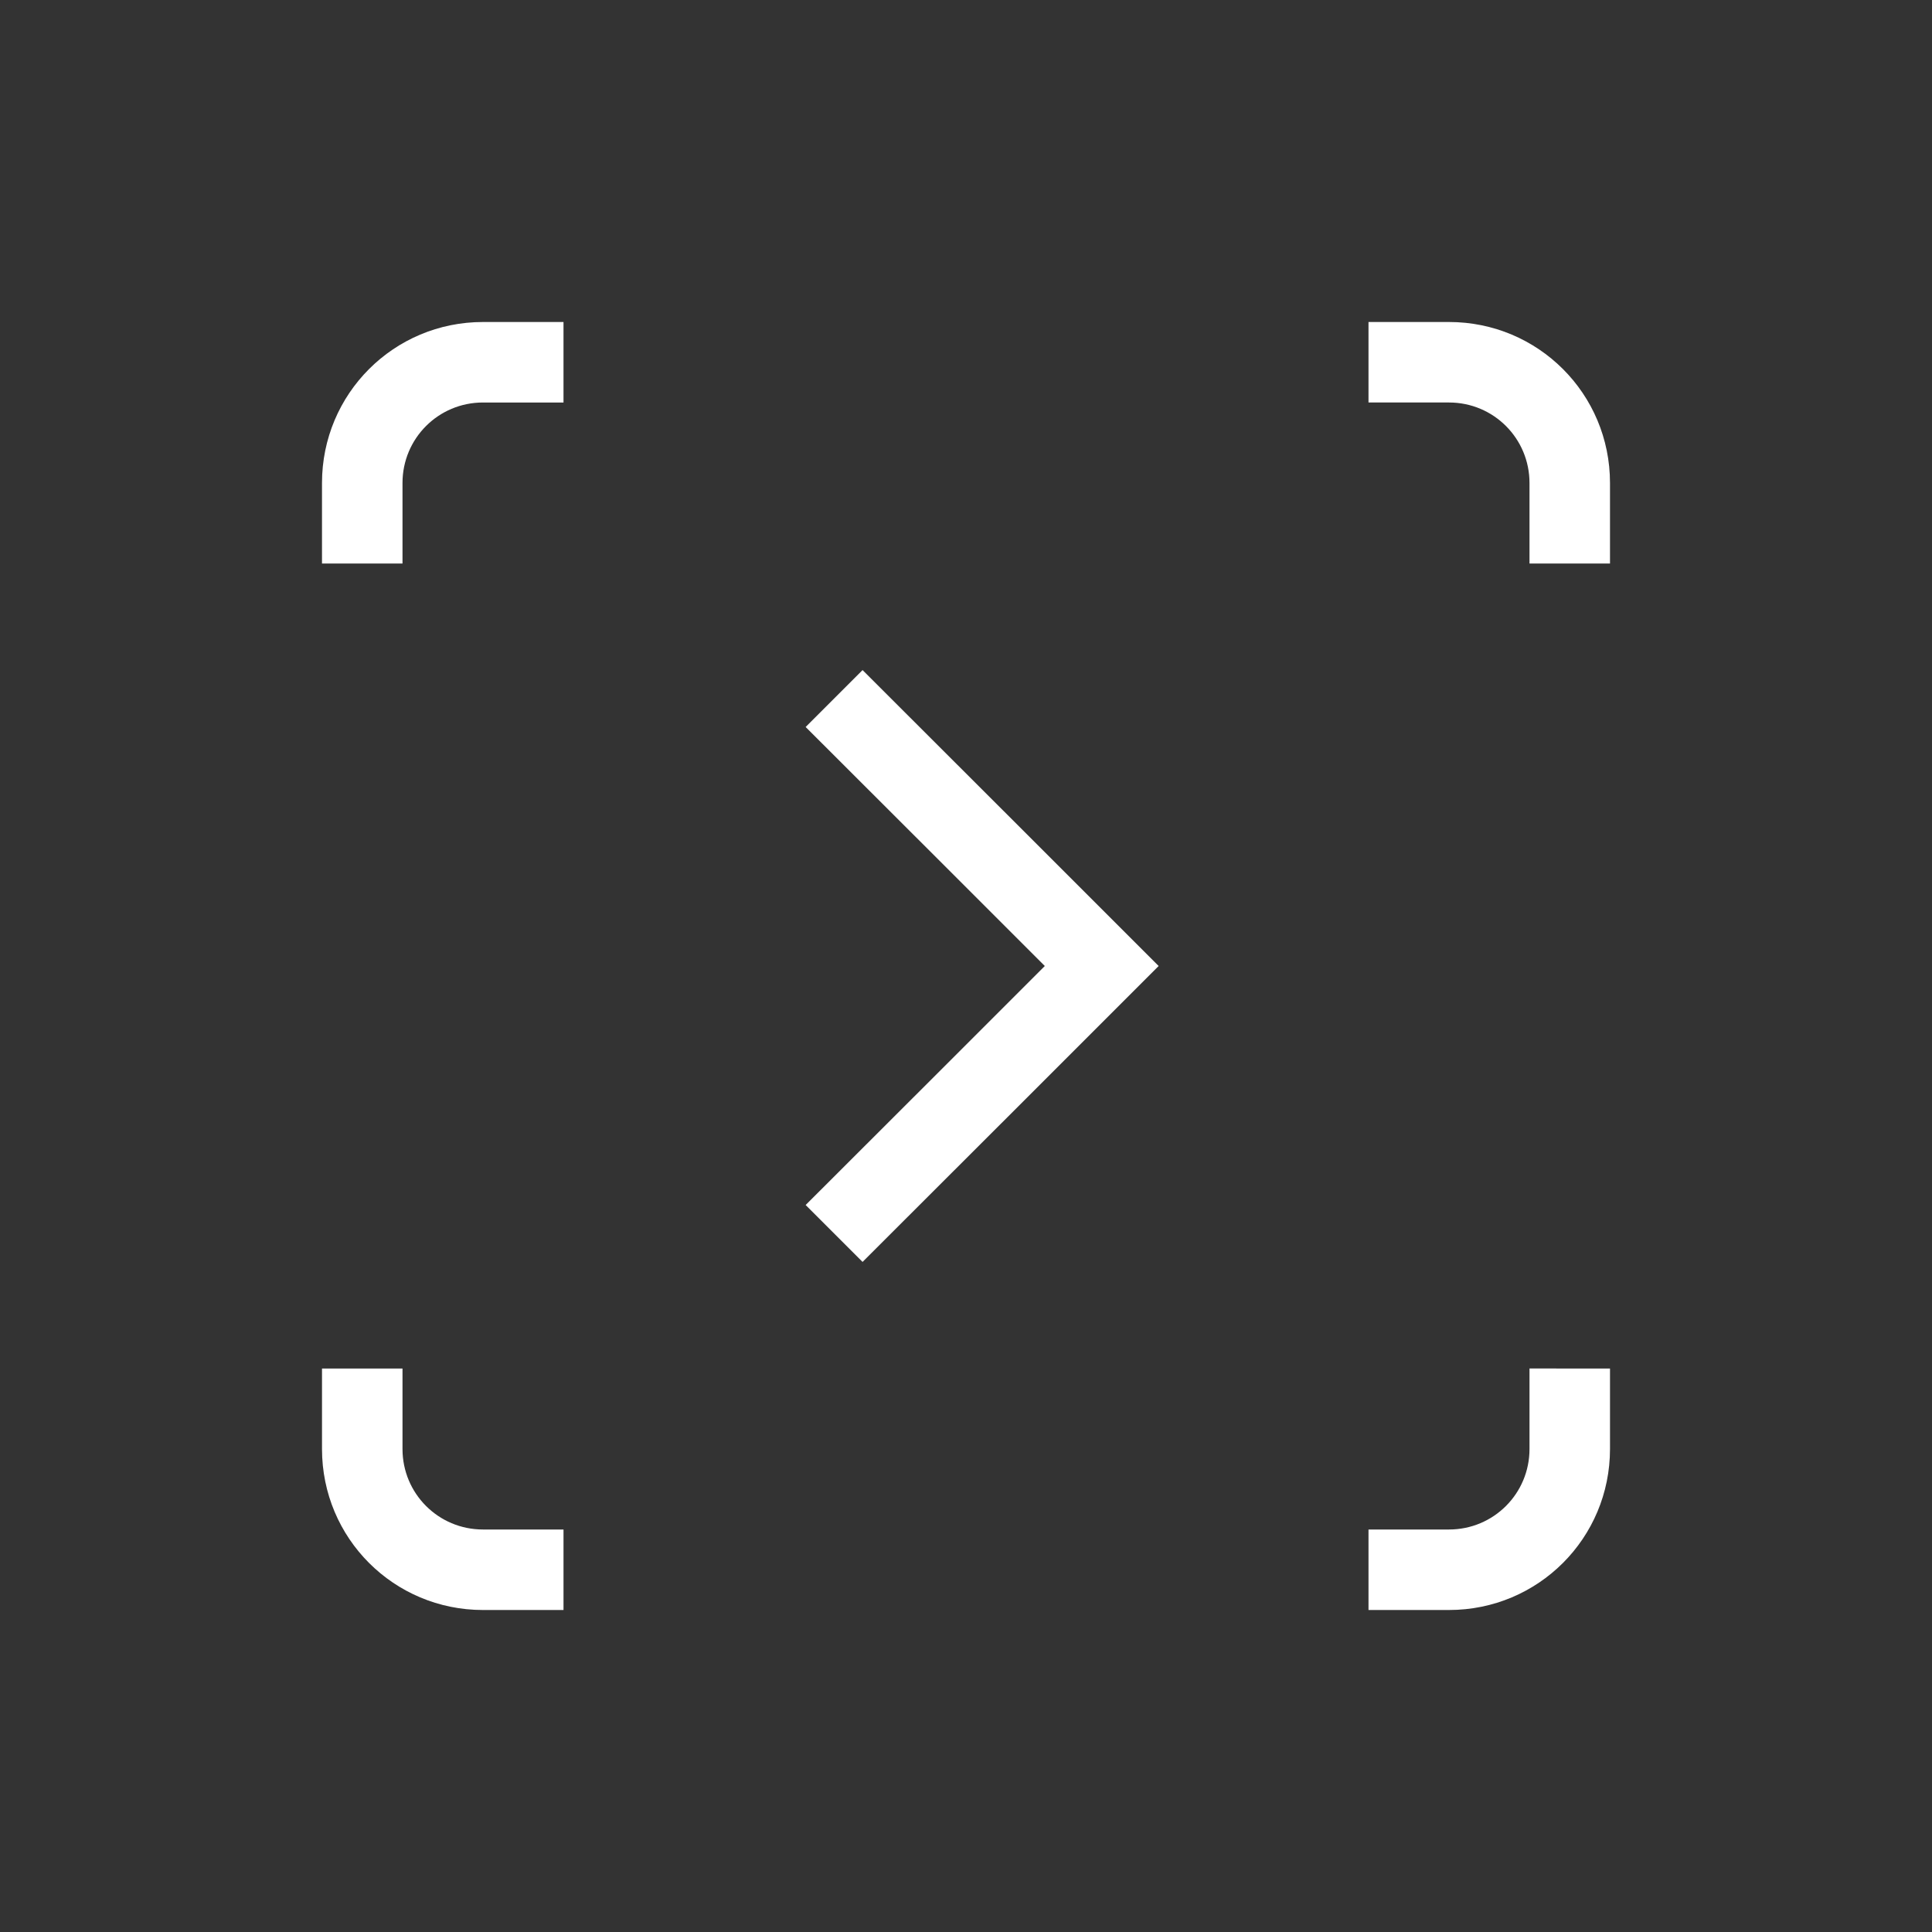 <svg width="24" height="24" version="1.1" viewBox="0 0 24 24" xmlns="http://www.w3.org/2000/svg">
 <rect x="0" y="0" width="24" height="24" fill="#333333" stroke="none"/>
 <defs>
  <style id="current-color-scheme" type="text/css">.ColorScheme-Text {
        color:#ffffff;
      }</style>
 </defs>
 <path class="ColorScheme-Text" d="m18 4c1.108 0 2 0.892 2 2v1h-1v-1c0-0.554-0.446-1-1-1h-1v-1zm-11 0v1h-1c-0.554 0-1 0.446-1 1v1h-1v-1c0-1.108 0.892-2 2-2zm3.715 4.324 1.803 1.801 1.875 1.875-1.875 1.875-1.803 1.801-0.707-0.707 1.803-1.801 1.168-1.168-1.168-1.168-1.803-1.801 0.707-0.707zm9.285 8.676v1c0 1.108-0.892 2-2 2h-1v-1h1c0.554 0 1-0.446 1-1v-1zm-15 0v1c0 0.554 0.446 1 1 1h1v1h-1c-1.108 0-2-0.892-2-2v-1z" fill="currentColor"/>
</svg>
